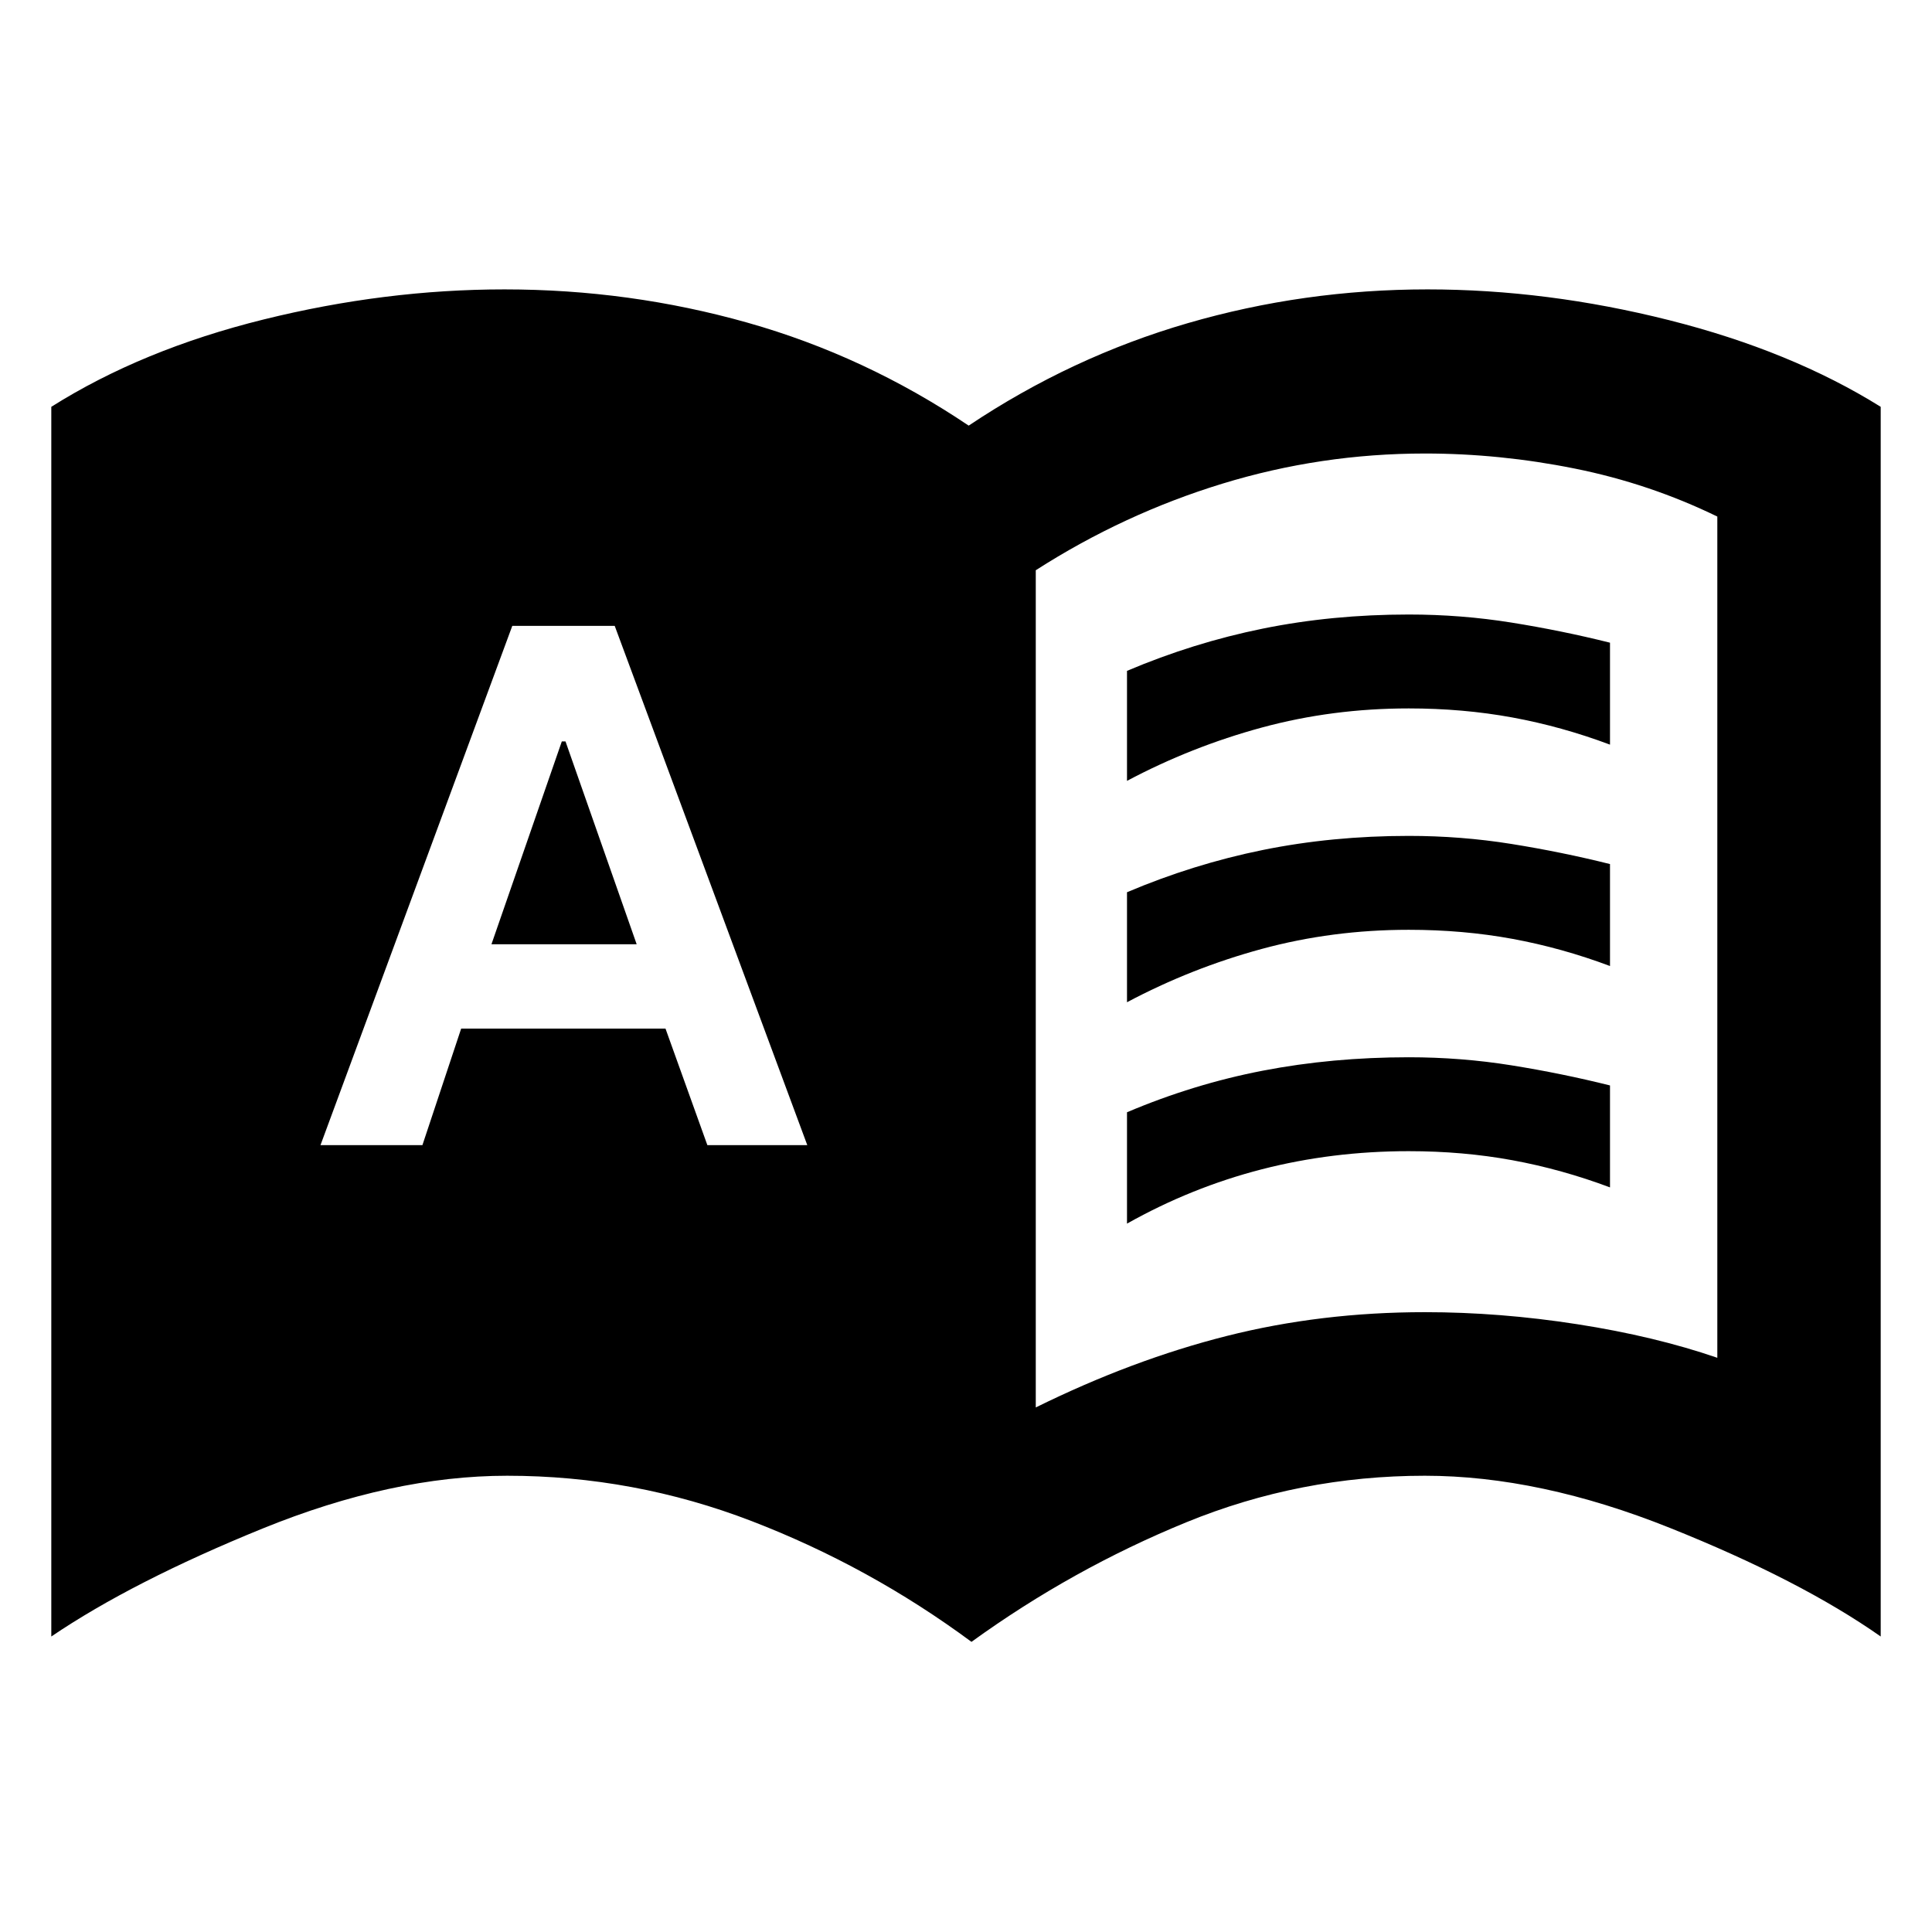<svg xmlns="http://www.w3.org/2000/svg" height="40" viewBox="0 -960 960 960" width="40"><path d="M159.25-391h50.65l19.25-57.9h101.53l20.8 57.9h49.65l-95.68-258h-50.9l-95.3 258Zm84.95-99.8 34.96-100.78H281l35.36 100.78H244.2Zm270.47 230.15q48-23.67 94.83-35.5 46.83-11.84 98.5-11.84 37.33 0 75.83 6t69.5 16.67v-418q-33.66-16.38-70.83-23.85-37.17-7.48-74.5-7.48-51.67 0-100.67 15t-92.66 43v416Zm-31.95 116.48q-50.63-37.44-109.18-59.99Q315-226.71 252-226.71q-57.08 0-121.63 26.27-64.54 26.27-104.88 53.61v-611.02q45.12-28.46 105.48-43.4 60.36-14.95 119.71-14.95 62.21 0 120.69 16.52 58.49 16.52 109.96 51.17 51-34.08 108.79-50.89 57.78-16.8 119.2-16.8 59.35 0 120 15.28 60.64 15.28 105.19 43.07v611.02q-39.9-28.01-104.68-53.94-64.78-25.94-121.83-25.94-62.08 0-118.65 23.17-56.56 23.16-106.63 59.37ZM560-571.99v-54.66q33-14 67.5-21t72.5-7q26 0 51 4t49 10v50.66q-24-9-48.5-13.5t-51.5-4.5q-38 0-73 9.5t-67 26.5Zm0 220v-55.33q33-14 67.5-20.67 34.5-6.66 72.5-6.66 26 0 51 4t49 10v50.66q-24-9-48.5-13.5t-51.5-4.5q-38 0-73 9t-67 27Zm0-110v-54.66q33-14 67.5-21t72.5-7q26 0 51 4t49 10v50.66q-24-9-48.5-13.5t-51.5-4.5q-38 0-73 9.5t-67 26.5Z"/></svg>